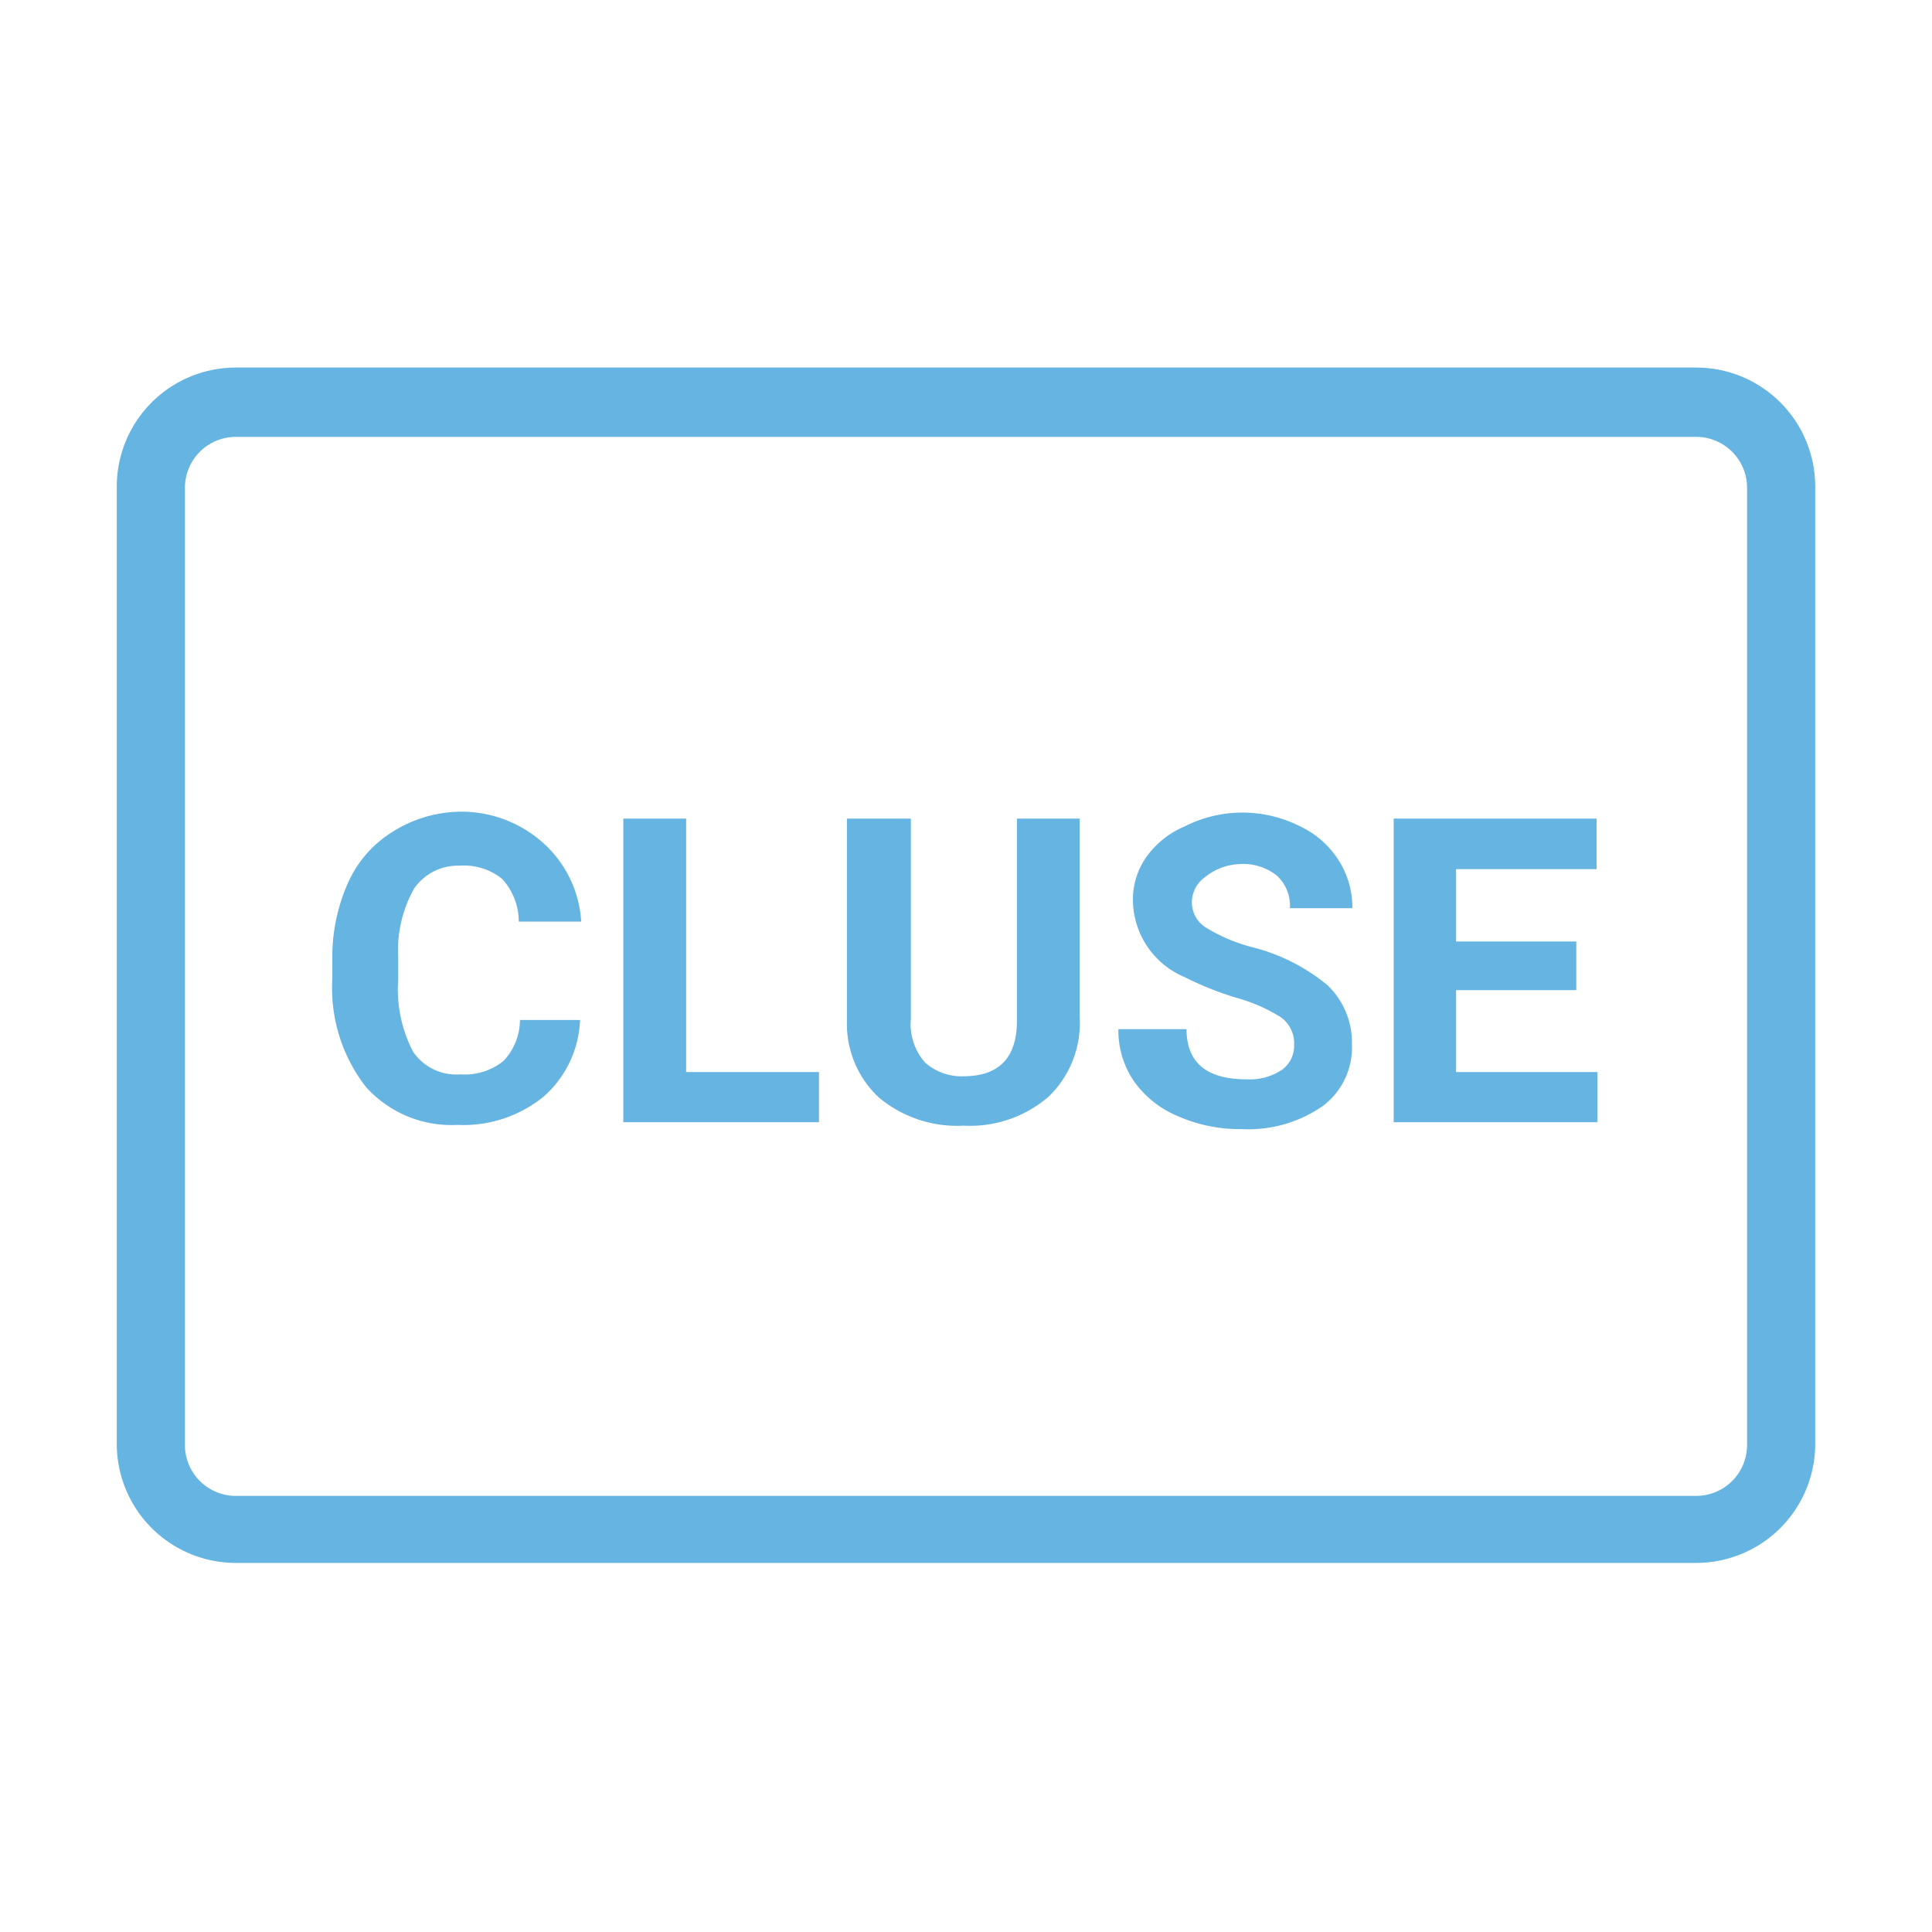 <svg id="Layer_1" data-name="Layer 1" xmlns="http://www.w3.org/2000/svg" viewBox="0 0 50.46 50.46"><defs><style>.cls-1{fill:#65b4e1;}</style></defs><title>cluse</title><path class="cls-1" d="M44.3,9.6H6.16a3.11,3.11,0,0,0-3.11,3.11v25a3.11,3.11,0,0,0,3.11,3.11H44.3a3.11,3.11,0,0,0,3.11-3.11v-25A3.11,3.11,0,0,0,44.3,9.6Zm1.33,28.14a1.33,1.33,0,0,1-1.33,1.33H6.16a1.33,1.33,0,0,1-1.33-1.33v-25a1.33,1.33,0,0,1,1.33-1.33H44.3a1.33,1.33,0,0,1,1.33,1.33Z"/><path class="cls-1" d="M10.82,23.2A1.39,1.39,0,0,1,12,22.61a1.58,1.58,0,0,1,1.12.35,1.66,1.66,0,0,1,.43,1.11h1.63a3,3,0,0,0-1-2.06,3.2,3.2,0,0,0-2.18-.81,3.38,3.38,0,0,0-1.77.54,3,3,0,0,0-1.15,1.34,4.75,4.75,0,0,0-.4,2v.48a4.21,4.21,0,0,0,.87,2.82,3,3,0,0,0,2.4,1,3.32,3.32,0,0,0,2.25-.74,2.81,2.81,0,0,0,.95-2H13.58a1.56,1.56,0,0,1-.43,1.07,1.61,1.61,0,0,1-1.13.35,1.36,1.36,0,0,1-1.23-.59,3.51,3.51,0,0,1-.39-1.88V25A3.28,3.28,0,0,1,10.82,23.2Z"/><polygon class="cls-1" points="17.92 21.38 16.28 21.38 16.28 29.31 21.39 29.31 21.39 28 17.92 28 17.92 21.38"/><path class="cls-1" d="M26.56,26.66q0,1.45-1.4,1.45a1.43,1.43,0,0,1-1-.36,1.51,1.51,0,0,1-.37-1.14V21.38H22.12v5.28a2.63,2.63,0,0,0,.83,2,3.18,3.18,0,0,0,2.21.74,3.14,3.14,0,0,0,2.23-.76,2.67,2.67,0,0,0,.81-2.06V21.38H26.56Z"/><path class="cls-1" d="M32.35,22.57a1.41,1.41,0,0,1,1,.3,1.07,1.07,0,0,1,.34.85h1.63a2.27,2.27,0,0,0-.37-1.27,2.41,2.41,0,0,0-1-.87,3.33,3.33,0,0,0-3,0,2.36,2.36,0,0,0-1,.79,1.92,1.92,0,0,0-.36,1.15,2.2,2.2,0,0,0,1.35,2,8.34,8.34,0,0,0,1.35.54,4.29,4.29,0,0,1,1.18.52.84.84,0,0,1,.33.71.77.77,0,0,1-.33.66,1.53,1.53,0,0,1-.91.24q-1.57,0-1.57-1.31H29.21a2.35,2.35,0,0,0,.4,1.35,2.64,2.64,0,0,0,1.15.92,4,4,0,0,0,1.67.34,3.41,3.41,0,0,0,2.1-.59,1.91,1.91,0,0,0,.78-1.62,2.07,2.07,0,0,0-.64-1.55,5,5,0,0,0-2-1,4.4,4.4,0,0,1-1.15-.49.77.77,0,0,1-.39-.65.8.8,0,0,1,.33-.67A1.51,1.51,0,0,1,32.35,22.57Z"/><polygon class="cls-1" points="38.03 25.86 41.17 25.86 41.17 24.59 38.03 24.59 38.03 22.7 41.7 22.7 41.7 21.38 36.4 21.38 36.4 29.31 41.72 29.31 41.72 28 38.03 28 38.03 25.86"/></svg>